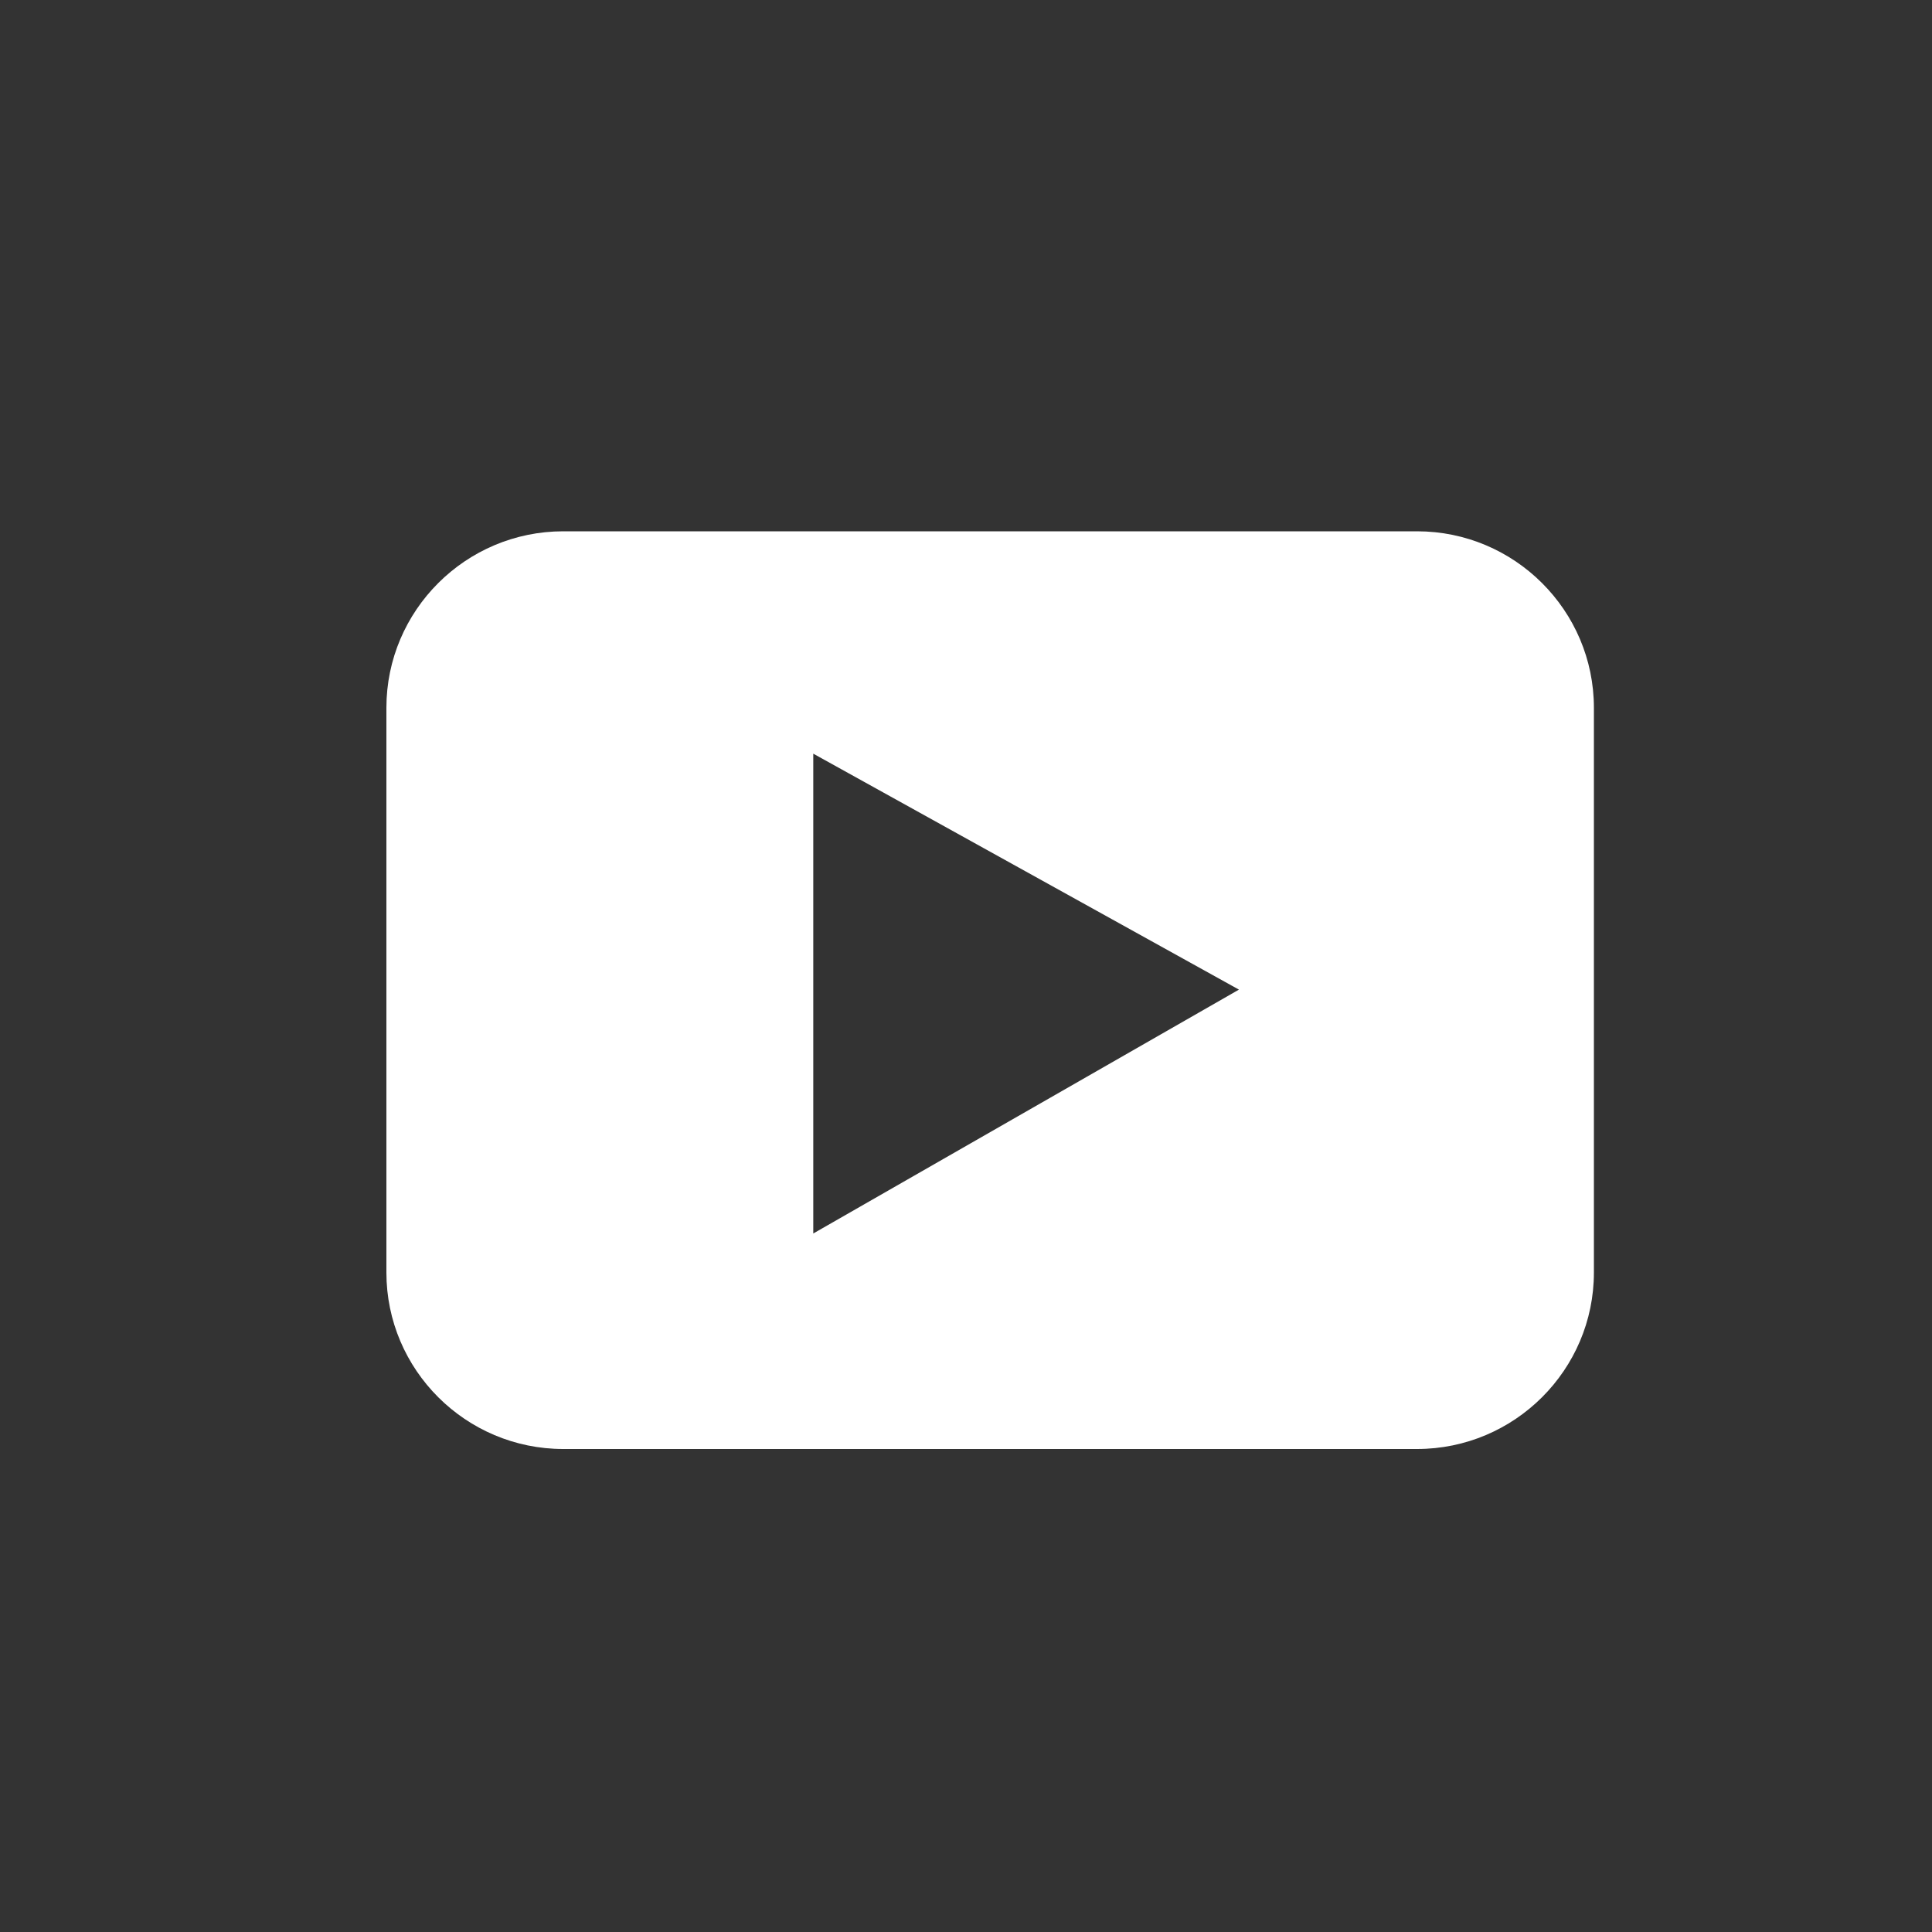 <?xml version="1.0" encoding="UTF-8"?>
<svg width="40px" height="40px" viewBox="0 0 40 40" version="1.1" xmlns="http://www.w3.org/2000/svg" xmlns:xlink="http://www.w3.org/1999/xlink">
    <rect x="0" y="0" width="40" height="40" fill="#333333" stroke="none"/>
    <title>7702AD9B-E4D5-432E-AEF8-5946C1FEB9CB</title>
    <g id="Asset-Artboard-Page" stroke="none" stroke-width="1" fill="none" fill-rule="evenodd">
        <g id="icon_video" fill="#FFFFFF" fill-rule="nonzero">
            <g id="youtube-(1)" transform="translate(8, 11)">
                <path d="M21.338,0 L3.662,0 C1.643,0 0,1.639 0,3.654 L0,15.346 C0,17.361 1.643,19 3.662,19 L21.338,19 C23.357,19 25,17.361 25,15.346 L25,3.654 C25,1.639 23.357,0 21.338,0 Z M8.838,14.538 L8.838,4.604 L17.651,9.489 L8.838,14.538 Z" id="Shape"></path>
            </g>
        </g>
    </g>
</svg>